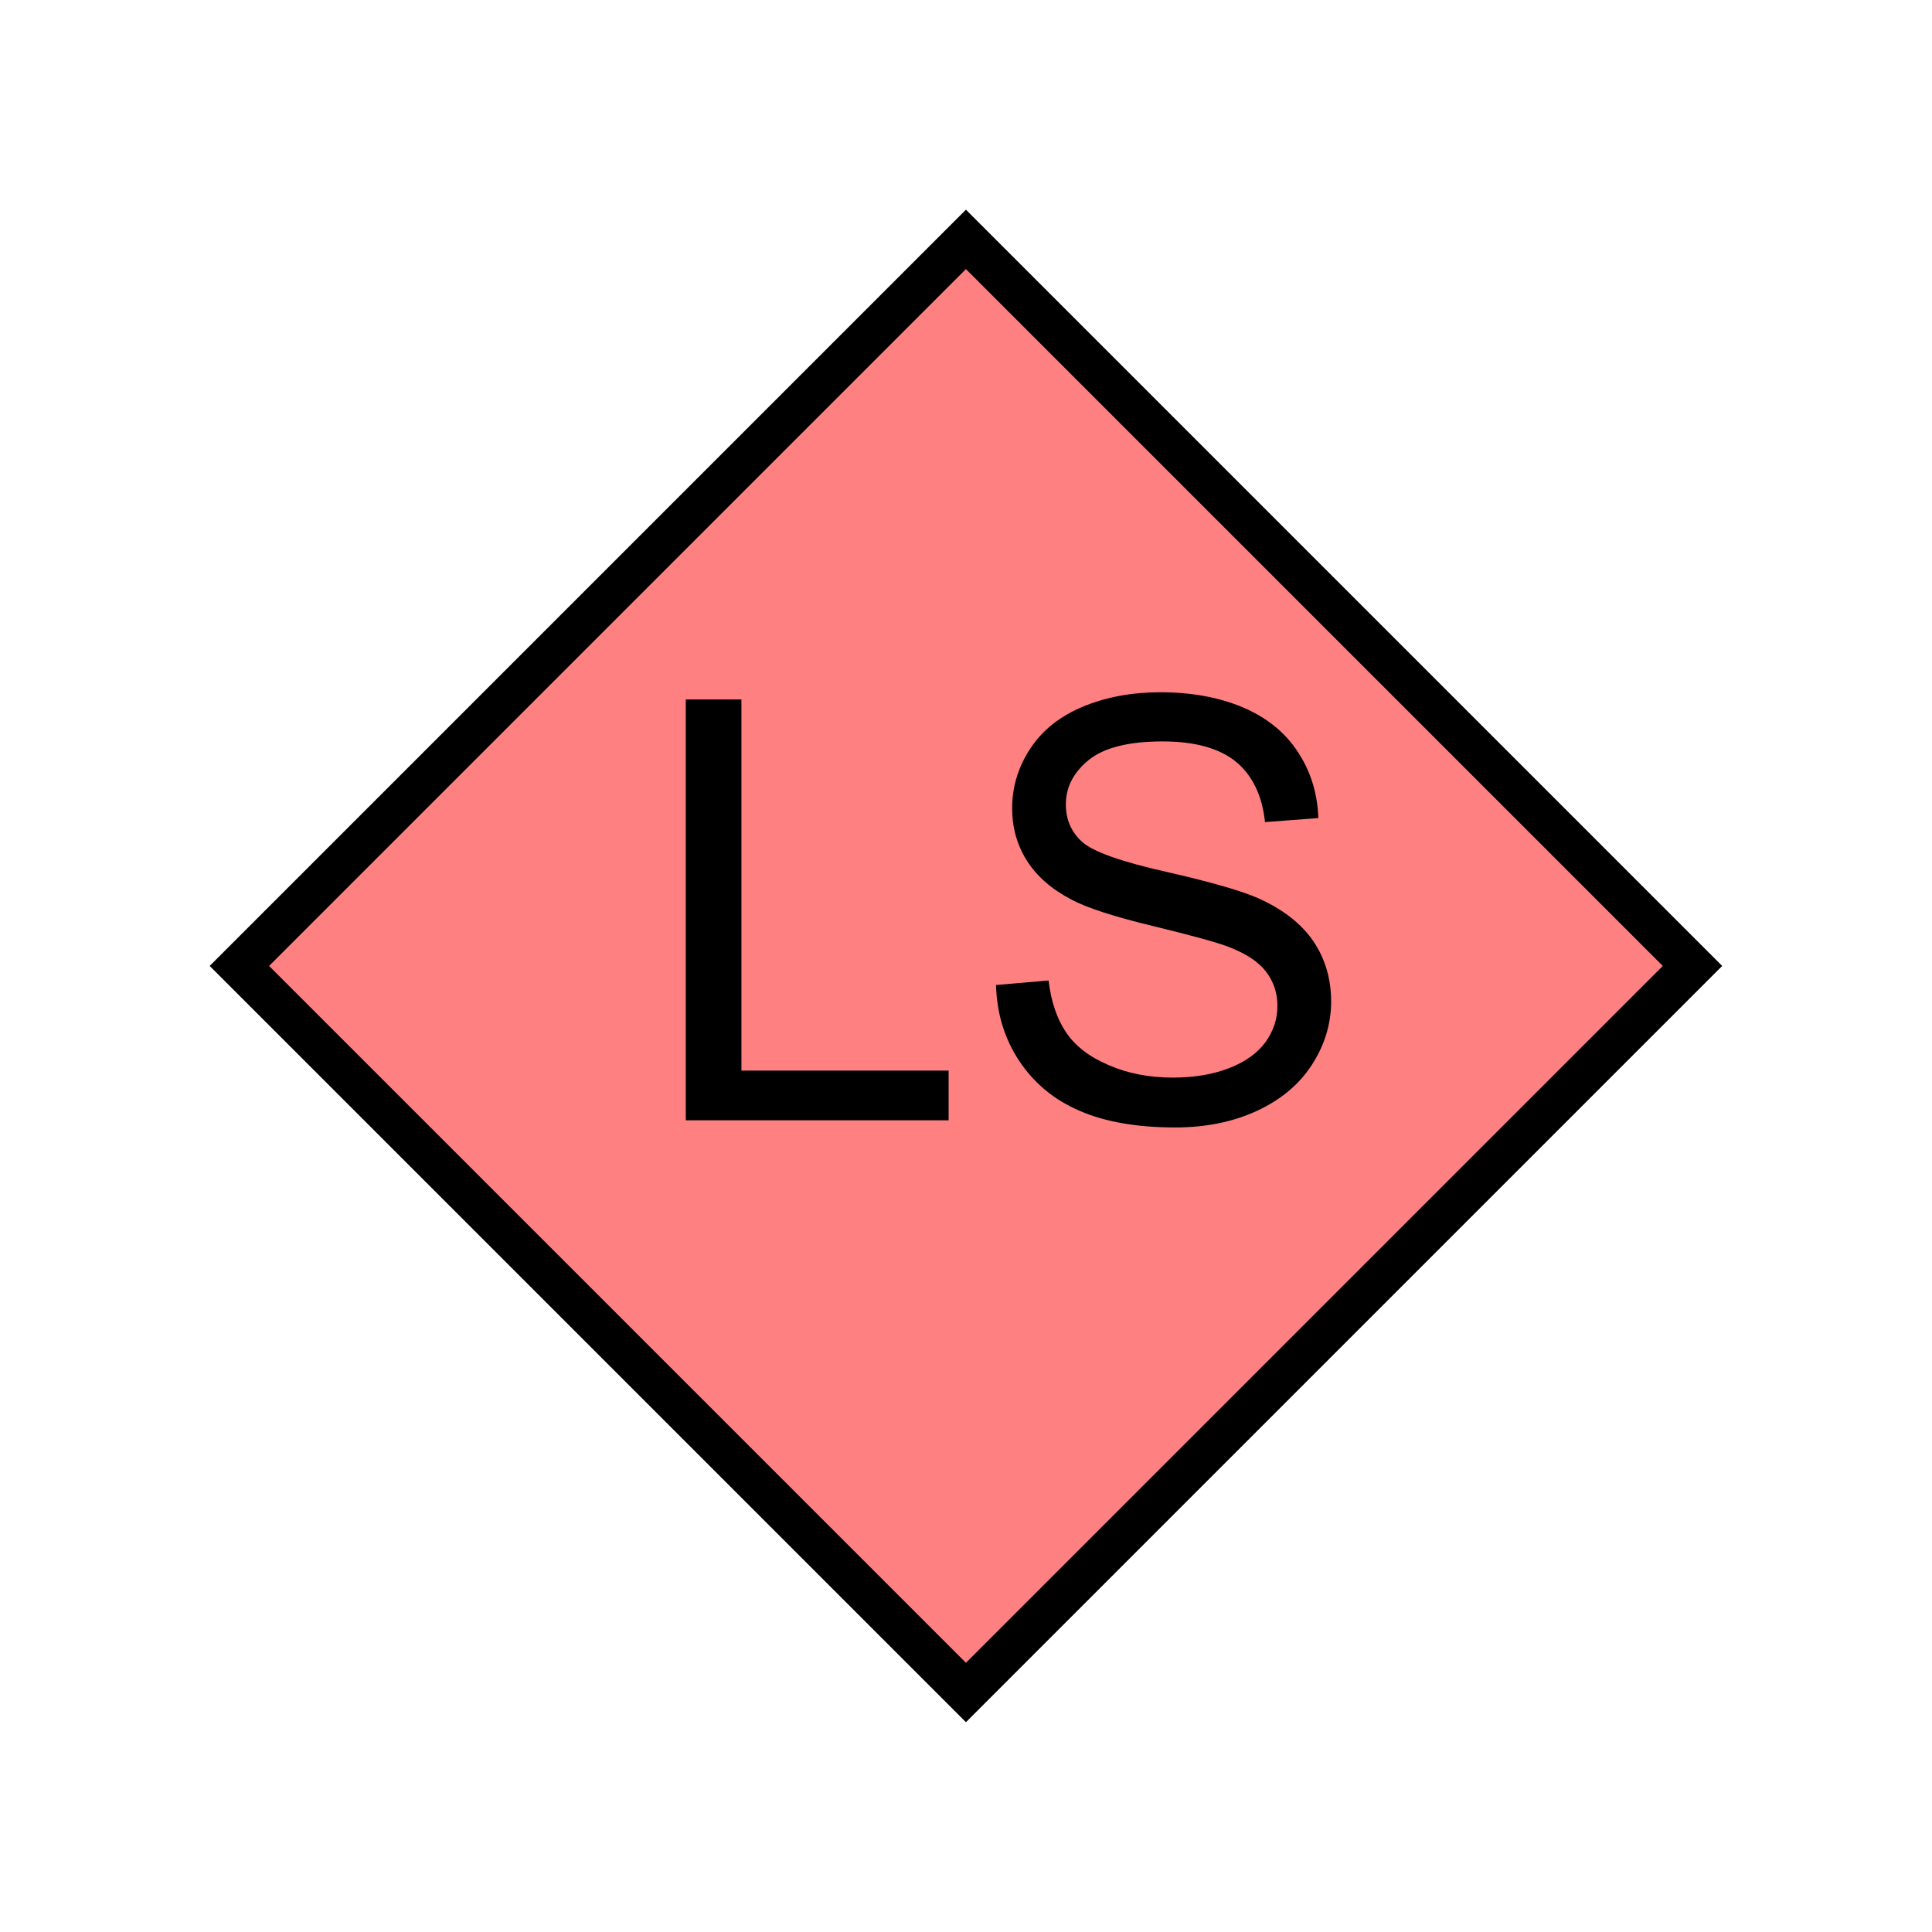 <?xml version="1.0" encoding="UTF-8" standalone="no"?>
<svg
   xmlns:dc="http://purl.org/dc/elements/1.1/"
   xmlns:cc="http://creativecommons.org/ns#"
   xmlns:rdf="http://www.w3.org/1999/02/22-rdf-syntax-ns#"
   xmlns:svg="http://www.w3.org/2000/svg"
   xmlns="http://www.w3.org/2000/svg"
   id="svg11"
   height="116.73mm"
   width="116.73mm"
   version="1.0">
  <defs
     id="defs3">
    <pattern
       y="0"
       x="0"
       height="6"
       width="6"
       patternUnits="userSpaceOnUse"
       id="EMFhbasepattern" />
  </defs>
  <path
     id="path5"
     d="  M 220.578,386.492   L 220.578,386.492   L 386.492,220.578   L 220.578,54.665   L 54.665,220.578   z "
     style="fill:#ff8080;fill-rule:evenodd;fill-opacity:1;stroke:none;" />
  <path
     id="path7"
     d="  M 220.578,386.492   L 220.578,386.492   L 386.492,220.578   L 220.578,54.665   L 54.665,220.578   z "
     style="fill:none;stroke:#000000;stroke-width:9.59px;stroke-linecap:butt;stroke-linejoin:miter;stroke-miterlimit:10;stroke-dasharray:none;stroke-opacity:1;" />
  <path
     id="path9"
     d="  M 156.603,255.823   L 156.603,159.719   L 169.31,159.719   L 169.31,244.474   L 216.622,244.474   L 216.622,255.823   z  M 227.451,224.934   L 239.439,223.895   C 240.039,228.73 241.357,232.646 243.435,235.723   C 245.513,238.84 248.71,241.317 253.106,243.196   C 257.461,245.114 262.376,246.073 267.851,246.073   C 272.686,246.073 276.962,245.353 280.678,243.915   C 284.394,242.476 287.151,240.478 288.99,237.961   C 290.788,235.443 291.707,232.726 291.707,229.729   C 291.707,226.732 290.828,224.095 289.069,221.857   C 287.351,219.579 284.434,217.701 280.438,216.183   C 277.841,215.184 272.127,213.625 263.295,211.467   C 254.504,209.35 248.31,207.352 244.754,205.473   C 240.159,203.076 236.762,200.119 234.484,196.522   C 232.247,192.966 231.128,188.97 231.128,184.575   C 231.128,179.739 232.486,175.184 235.244,170.988   C 238.001,166.752 242.037,163.556 247.311,161.358   C 252.626,159.16 258.5,158.081 264.974,158.081   C 272.087,158.081 278.36,159.24 283.795,161.518   C 289.229,163.835 293.425,167.192 296.342,171.667   C 299.299,176.103 300.858,181.178 301.057,186.812   L 288.87,187.731   C 288.23,181.657 285.993,177.062 282.236,173.945   C 278.44,170.868 272.886,169.31 265.493,169.31   C 257.781,169.31 252.187,170.708 248.67,173.506   C 245.154,176.343 243.395,179.739 243.395,183.695   C 243.395,187.172 244.634,190.009 247.112,192.247   C 249.589,194.485 255.983,196.762 266.292,199.08   C 276.642,201.438 283.715,203.476 287.591,205.234   C 293.185,207.791 297.301,211.068 299.979,215.024   C 302.616,218.98 303.974,223.535 303.974,228.69   C 303.974,233.805 302.496,238.64 299.579,243.156   C 296.662,247.671 292.426,251.188 286.952,253.705   C 281.477,256.222 275.283,257.461 268.41,257.461   C 259.739,257.461 252.426,256.222 246.552,253.665   C 240.678,251.148 236.083,247.311 232.726,242.237   C 229.369,237.162 227.611,231.367 227.451,224.934   z "
     style="fill:#000000;fill-rule:evenodd;fill-opacity:1;stroke:none;" />
</svg>

